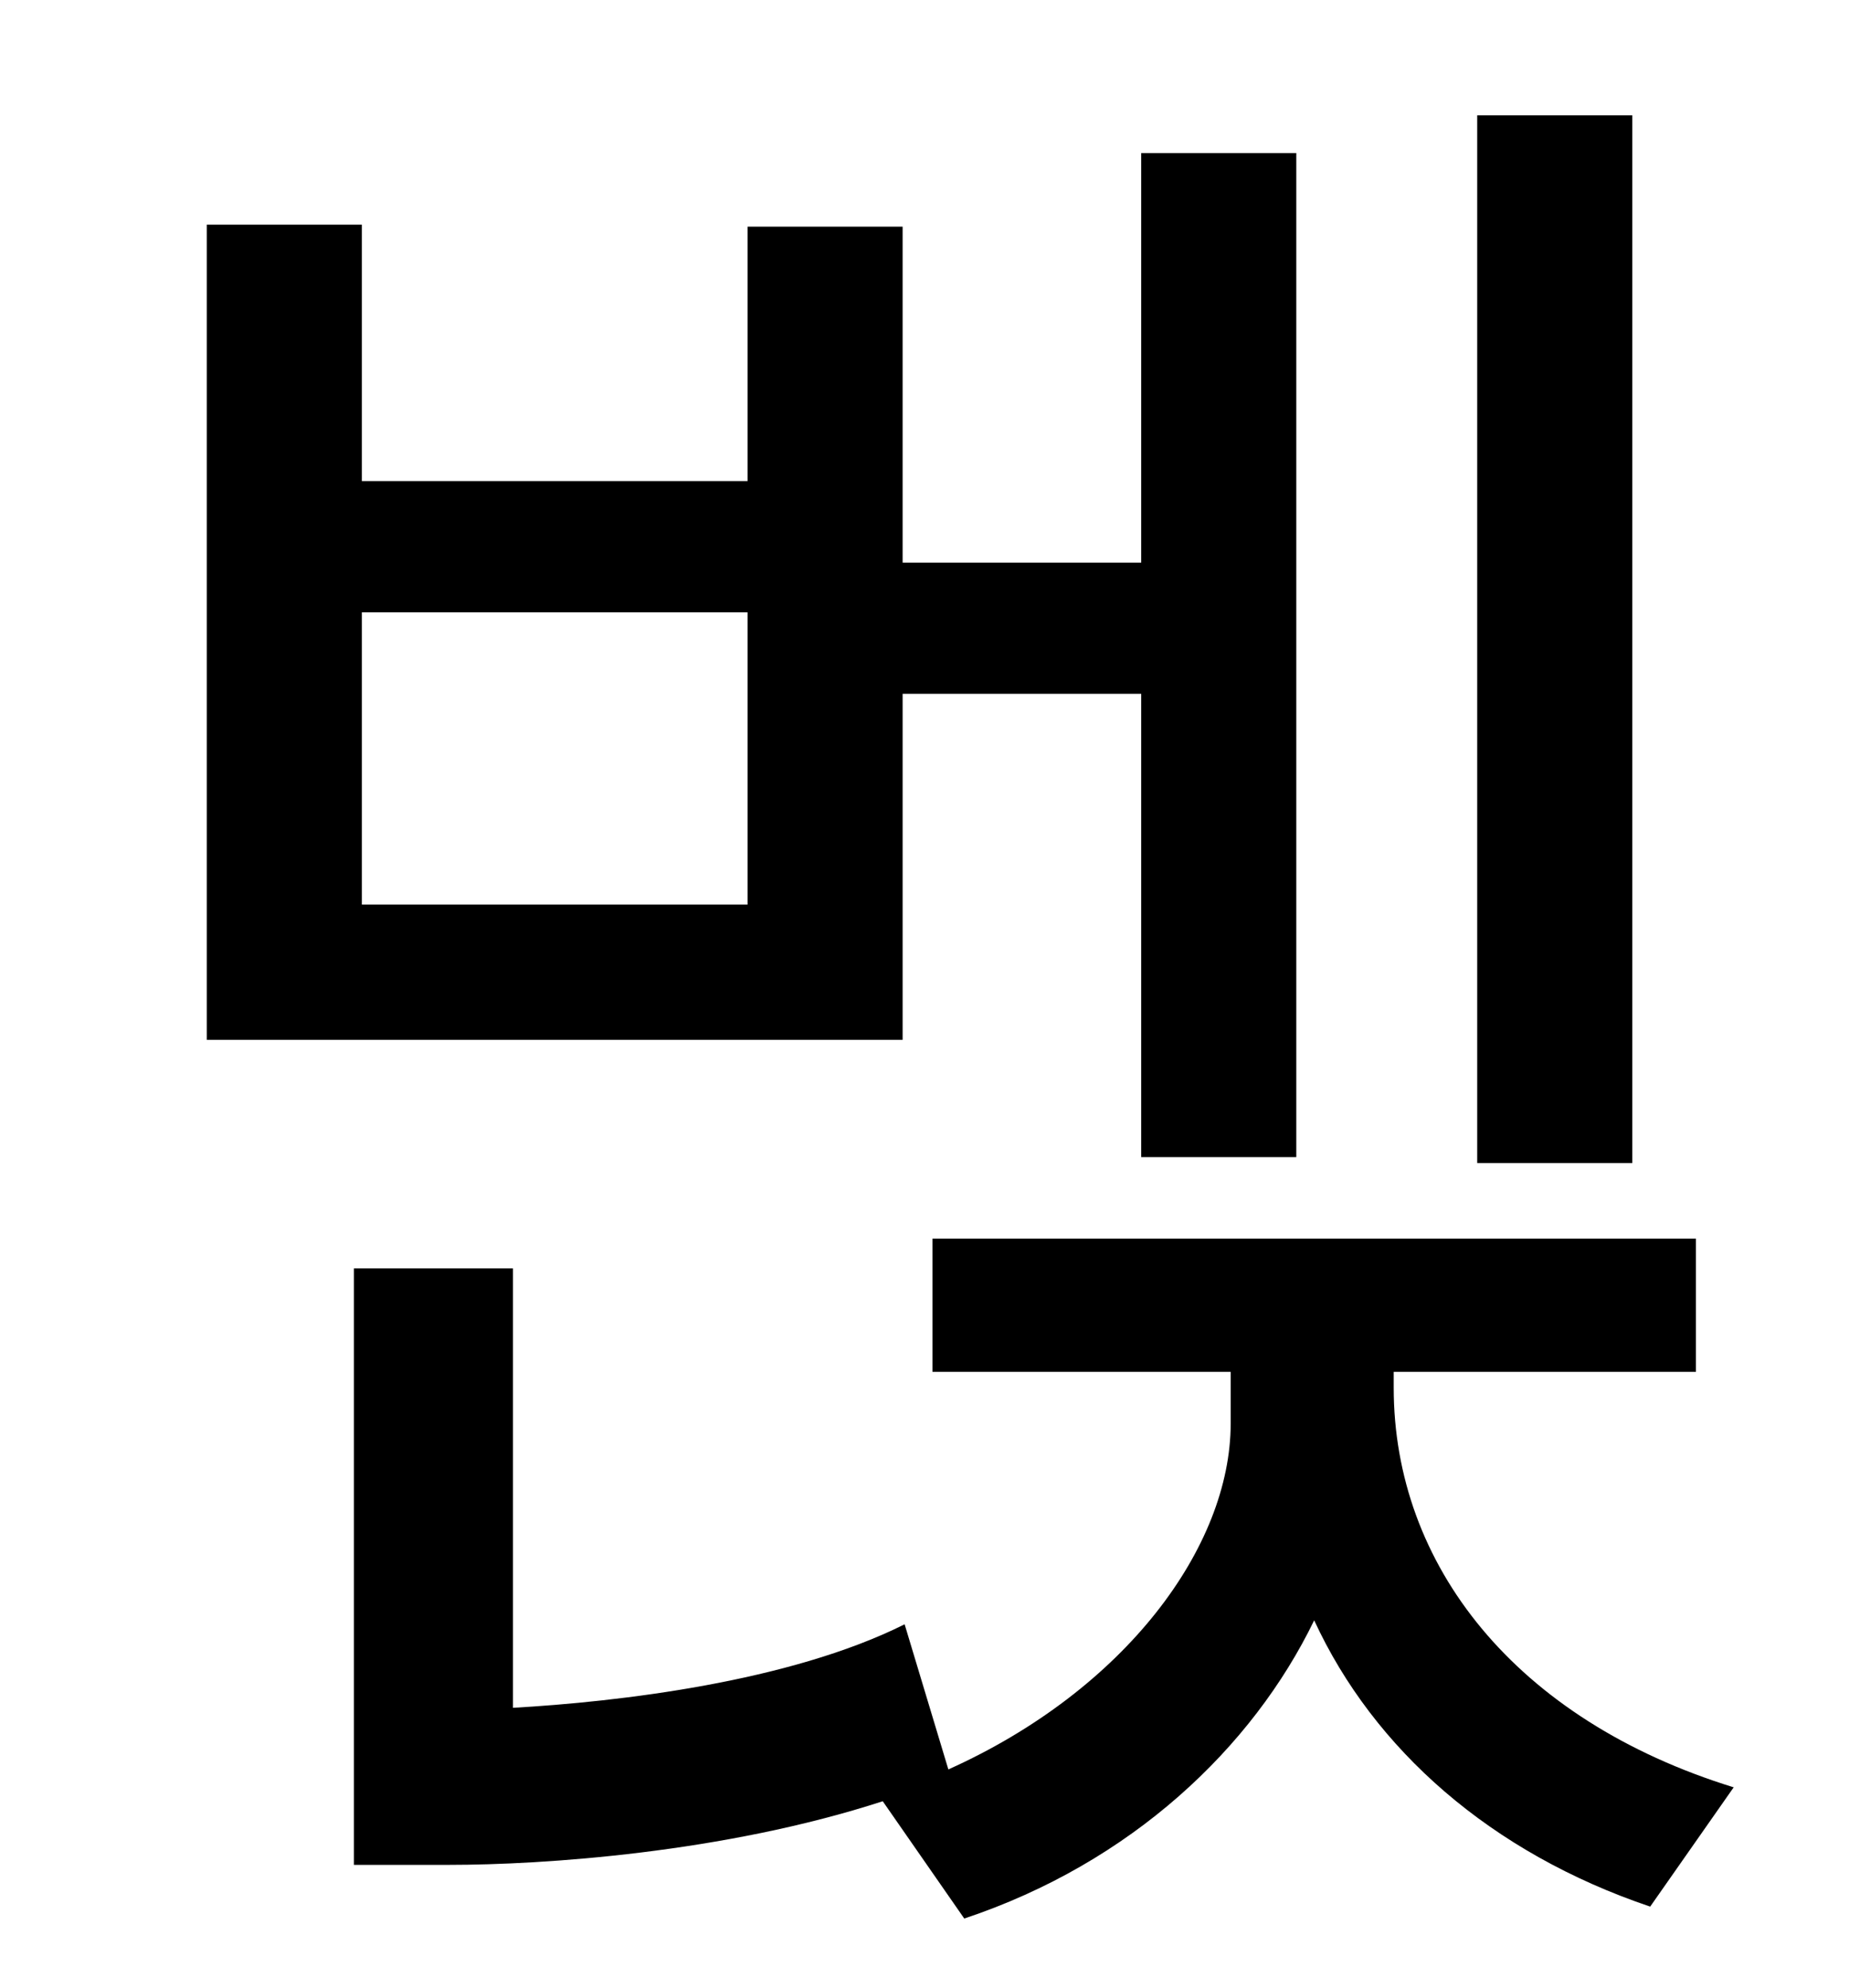 <?xml version="1.0" standalone="no"?>
<!DOCTYPE svg PUBLIC "-//W3C//DTD SVG 1.1//EN" "http://www.w3.org/Graphics/SVG/1.1/DTD/svg11.dtd" >
<svg xmlns="http://www.w3.org/2000/svg" xmlns:xlink="http://www.w3.org/1999/xlink" version="1.1" viewBox="-10 0 930 1000">
   <path fill="currentColor"
d="M811 58v527h-78v-527h78zM366 455v-147h-194v147h194zM444 349v174h-350v-410h78v129h194v-128h78v169h120v-206h78v505h-78v-233h-120zM691 690v8c0 89 61 167 171 201l-42 60c-80 -27 -139 -79 -169 -144c-31 64 -92 122 -176 150l-41 -59c-80 26 -171 32 -218 32h-48
v-300h80v221c53 -3 139 -13 197 -42l22 73c89 -40 142 -112 142 -174v-26h-150v-67h384v67h-152z" />
</svg>
